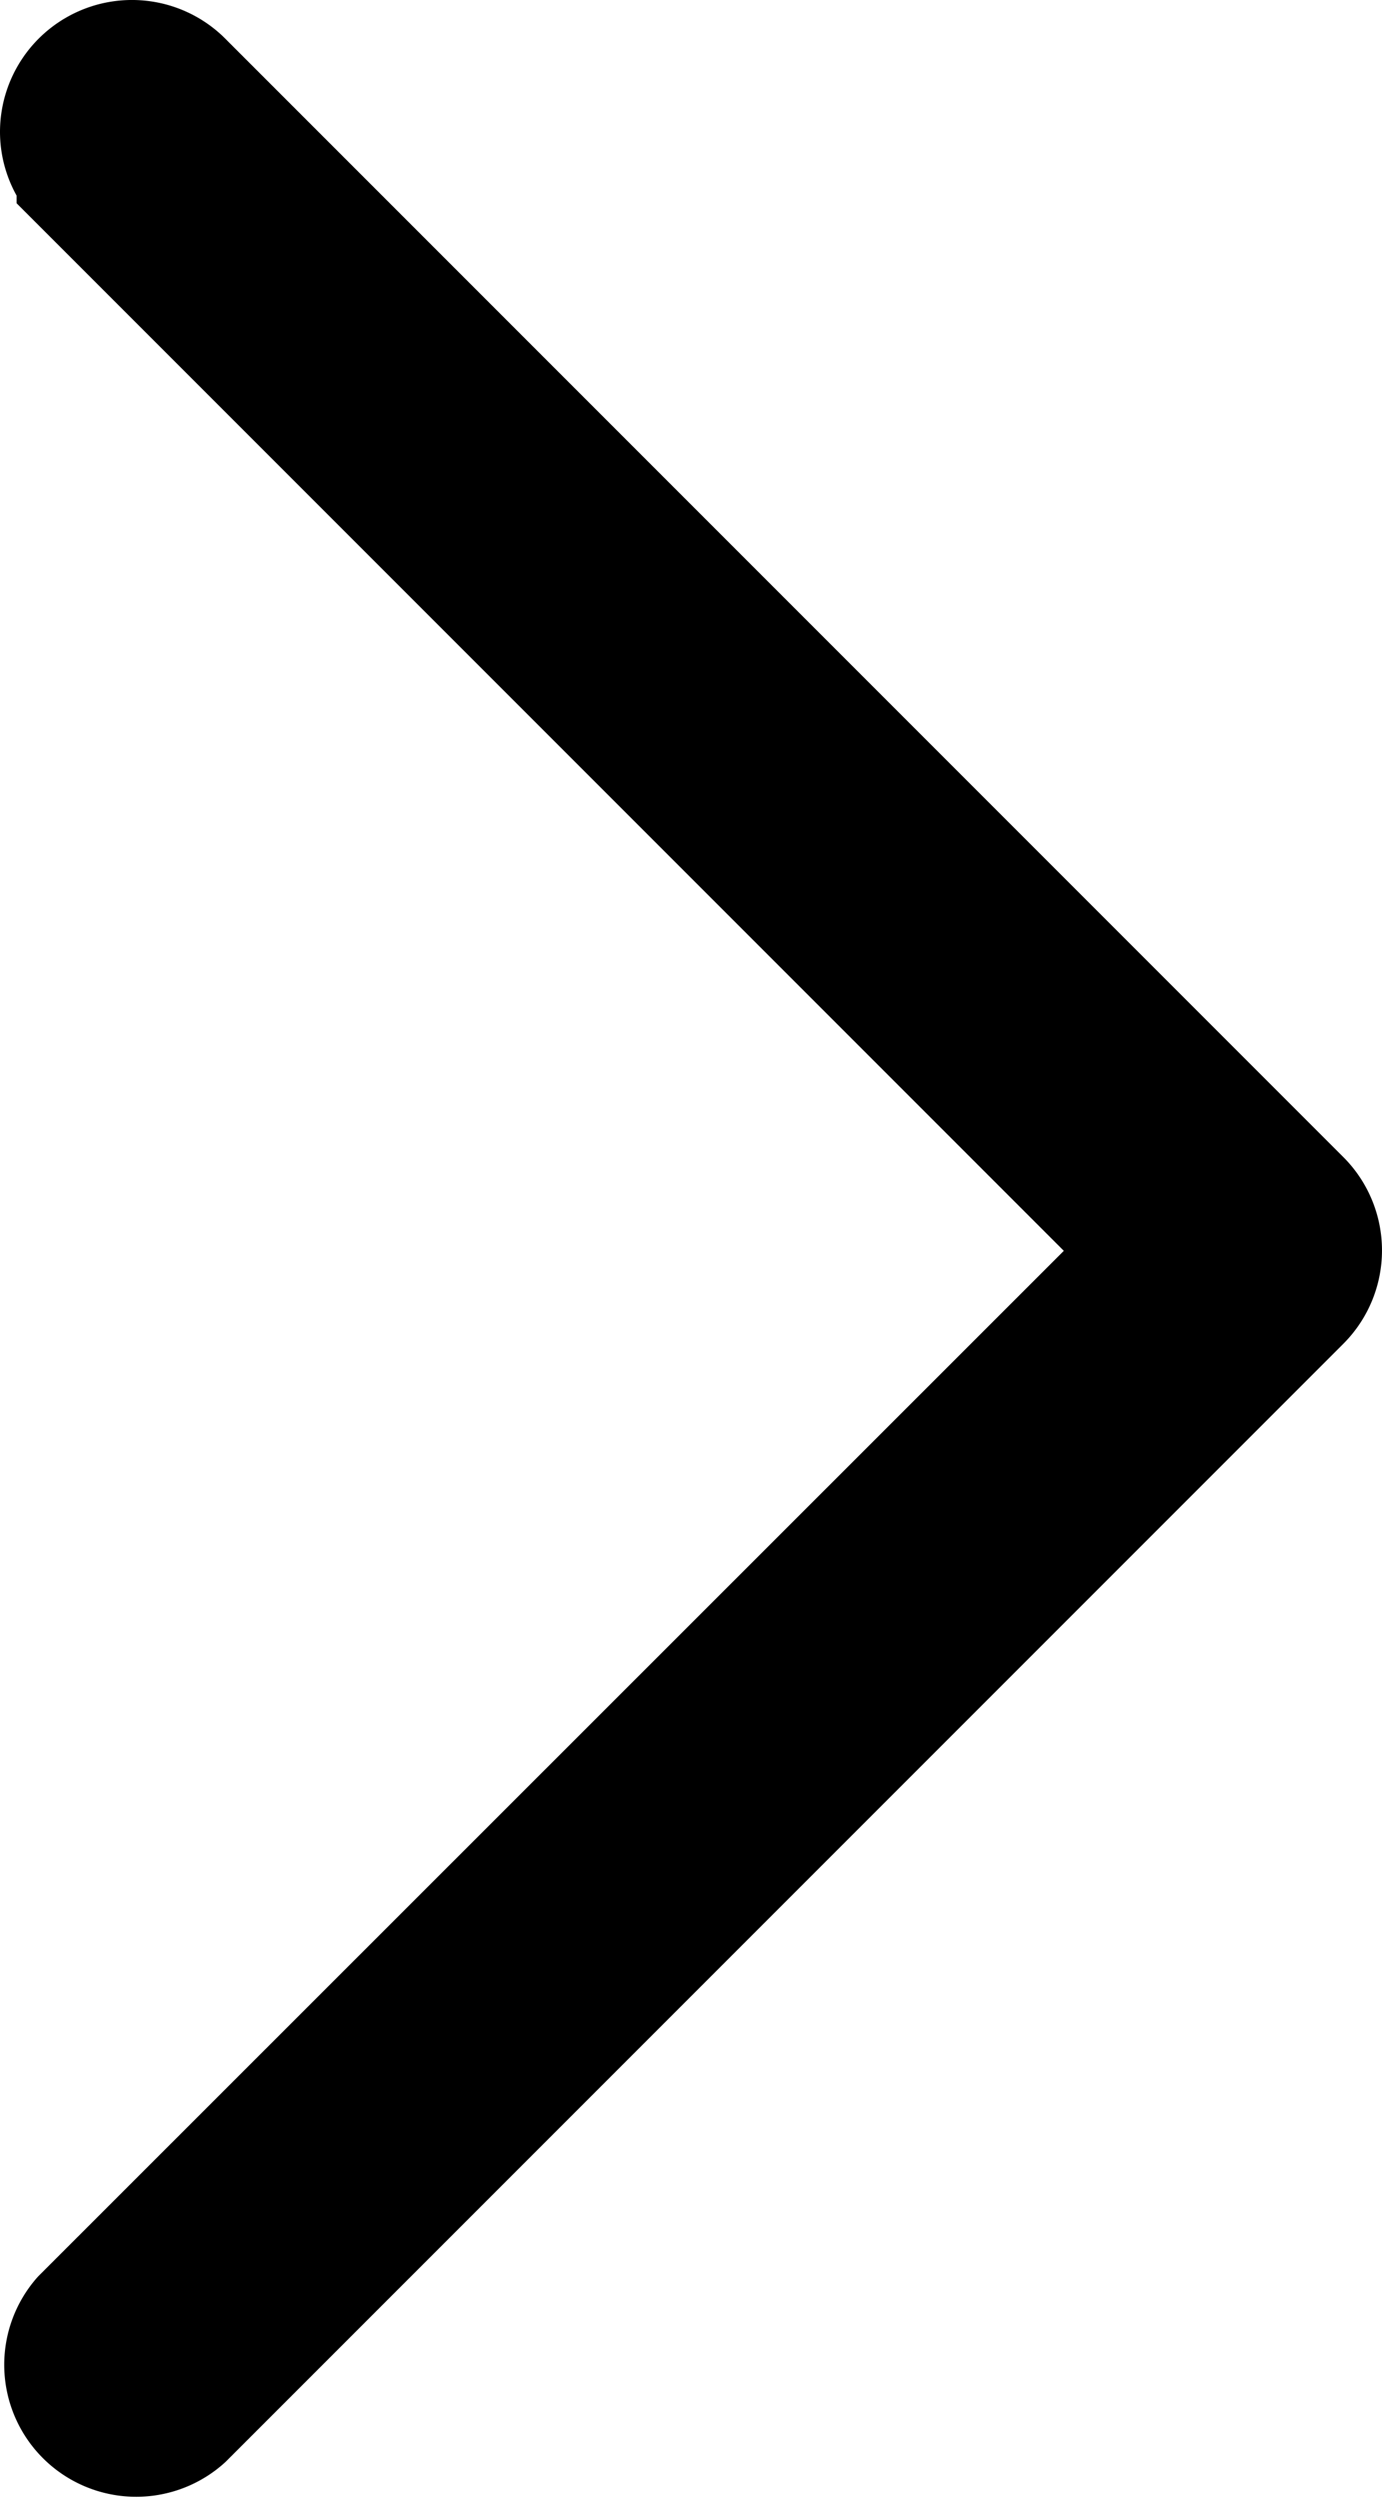 <svg xmlns="http://www.w3.org/2000/svg" width="3.414" height="6.174" viewBox="0 0 3.414 6.174">
  <g id="down-arrow_5_" data-name="down-arrow(5)" transform="translate(-117.072 5.974) rotate(-90)">
    <path id="パス_106" data-name="パス 106" d="M5.579,117.31l-2.673,2.673L.234,117.31a.126.126,0,0,0-.177.177l2.762,2.762a.126.126,0,0,0,.177,0l2.762-2.762a.126.126,0,0,0-.174-.181l0,0Z" transform="translate(-0.021 0)"/>
    <path id="パス_106_-_アウトライン" data-name="パス 106 - アウトライン" d="M5.67,117.072a.326.326,0,0,1,.226.56l-2.759,2.759a.326.326,0,0,1-.46,0l-2.762-2.762a.326.326,0,0,1,.458-.463L2.906,119.7l2.587-2.587h.019A.324.324,0,0,1,5.67,117.072Z" transform="translate(-0.021 0)"/>
  </g>
</svg>
